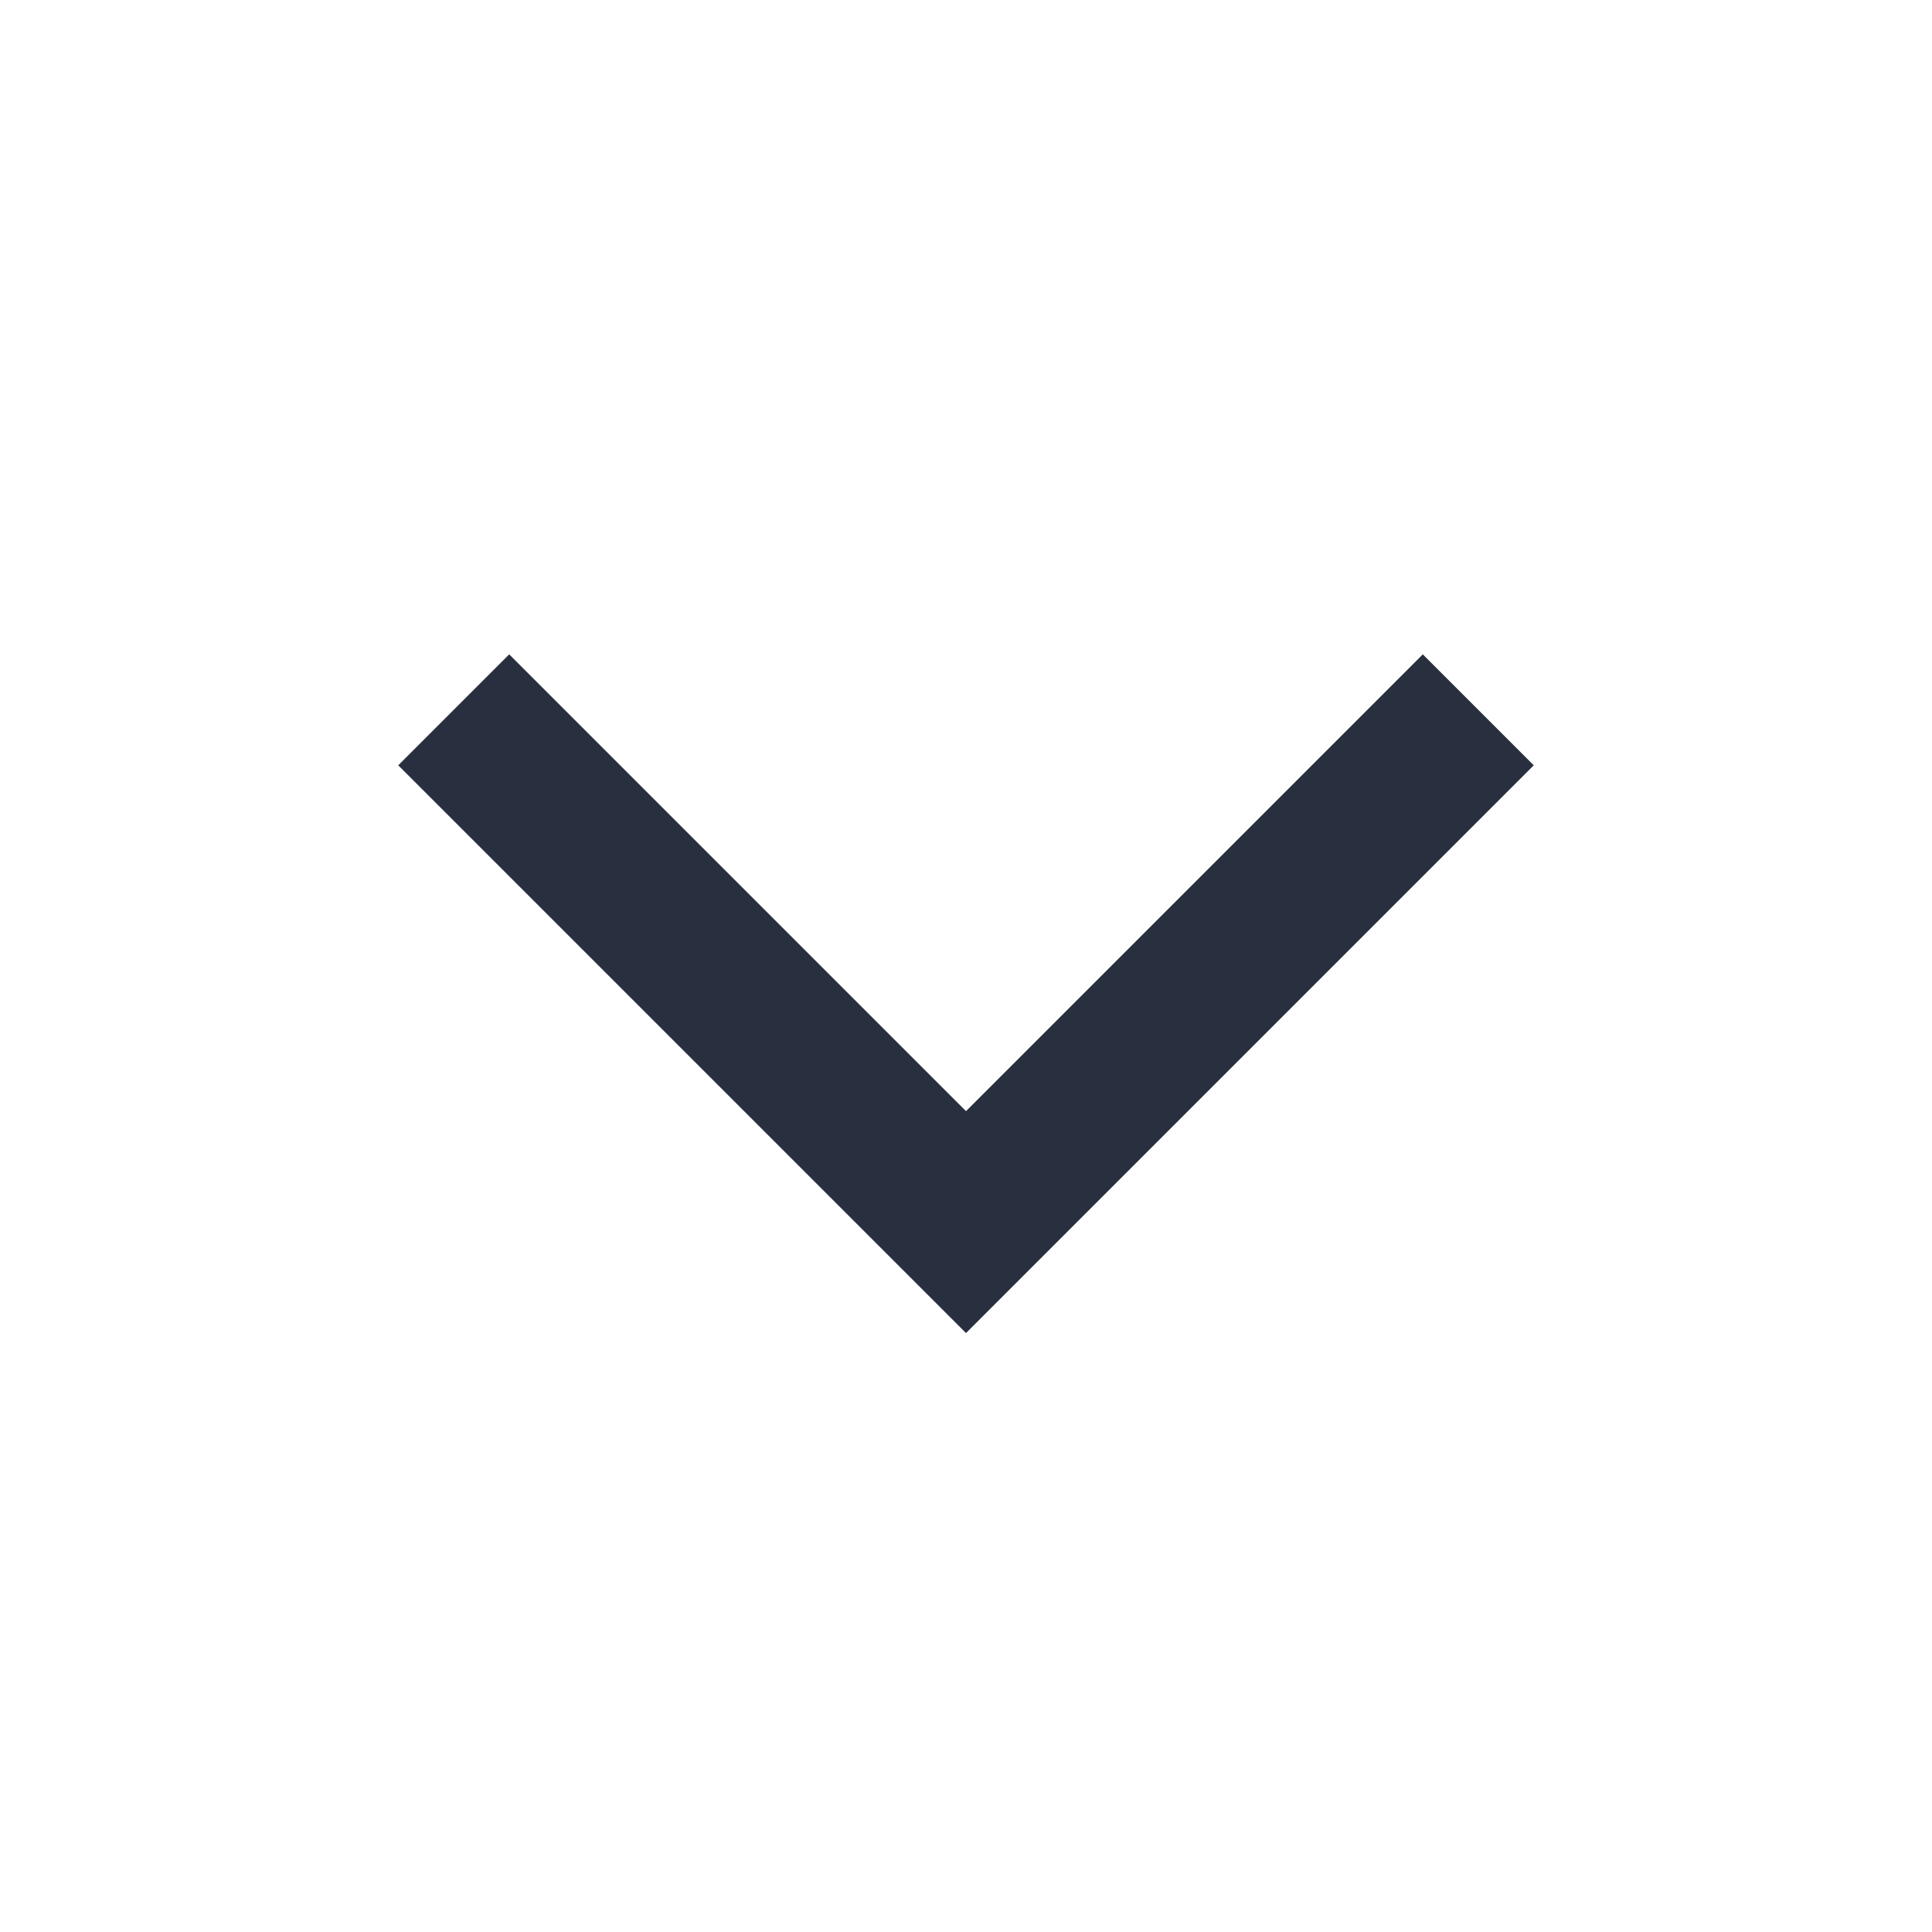 <svg width="16" height="16" viewBox="0 0 16 16" fill="none" xmlns="http://www.w3.org/2000/svg">
<path fill-rule="evenodd" clip-rule="evenodd" d="M8 11.04L3.298 6.338L4.217 5.419L8 9.202L11.783 5.419L12.702 6.338L8 11.04Z" fill="#28303F"/>
</svg>
